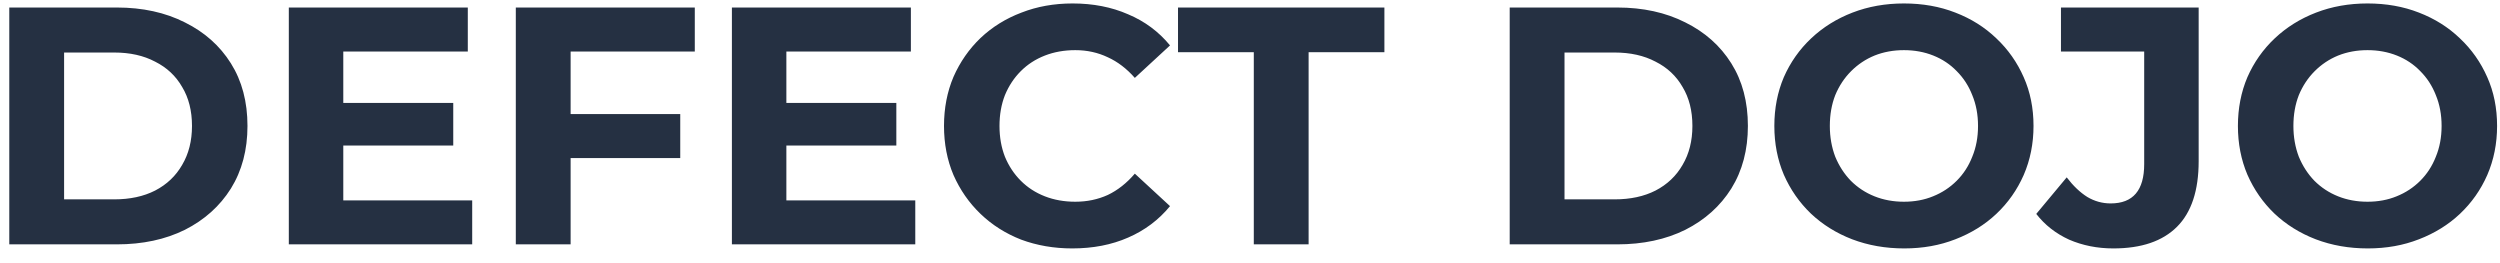<svg width="133" height="14" viewBox="0 0 133 14" fill="none" xmlns="http://www.w3.org/2000/svg">
<path d="M0.494 13V0.4H6.218C7.586 0.4 8.792 0.664 9.836 1.192C10.88 1.708 11.696 2.434 12.284 3.37C12.872 4.306 13.166 5.416 13.166 6.7C13.166 7.972 12.872 9.082 12.284 10.03C11.696 10.966 10.88 11.698 9.836 12.226C8.792 12.742 7.586 13 6.218 13H0.494ZM3.41 10.606H6.074C6.914 10.606 7.64 10.45 8.252 10.138C8.876 9.814 9.356 9.358 9.692 8.77C10.04 8.182 10.214 7.492 10.214 6.7C10.214 5.896 10.04 5.206 9.692 4.63C9.356 4.042 8.876 3.592 8.252 3.28C7.64 2.956 6.914 2.794 6.074 2.794H3.41V10.606ZM18.047 5.476H24.113V7.744H18.047V5.476ZM18.263 10.66H25.121V13H15.365V0.4H24.887V2.74H18.263V10.66ZM30.141 6.07H36.189V8.41H30.141V6.07ZM30.357 13H27.441V0.4H36.963V2.74H30.357V13ZM41.619 5.476H47.685V7.744H41.619V5.476ZM41.835 10.66H48.693V13H38.937V0.4H48.459V2.74H41.835V10.66ZM57.044 13.216C56.072 13.216 55.166 13.06 54.325 12.748C53.498 12.424 52.778 11.968 52.166 11.38C51.553 10.792 51.074 10.102 50.725 9.31C50.389 8.518 50.221 7.648 50.221 6.7C50.221 5.752 50.389 4.882 50.725 4.09C51.074 3.298 51.553 2.608 52.166 2.02C52.789 1.432 53.516 0.982 54.343 0.67C55.172 0.346 56.078 0.184 57.062 0.184C58.154 0.184 59.138 0.376 60.014 0.76C60.901 1.132 61.645 1.684 62.245 2.416L60.373 4.144C59.941 3.652 59.462 3.286 58.934 3.046C58.406 2.794 57.83 2.668 57.206 2.668C56.617 2.668 56.078 2.764 55.586 2.956C55.093 3.148 54.667 3.424 54.307 3.784C53.947 4.144 53.666 4.57 53.462 5.062C53.27 5.554 53.173 6.1 53.173 6.7C53.173 7.3 53.27 7.846 53.462 8.338C53.666 8.83 53.947 9.256 54.307 9.616C54.667 9.976 55.093 10.252 55.586 10.444C56.078 10.636 56.617 10.732 57.206 10.732C57.83 10.732 58.406 10.612 58.934 10.372C59.462 10.12 59.941 9.742 60.373 9.238L62.245 10.966C61.645 11.698 60.901 12.256 60.014 12.64C59.138 13.024 58.148 13.216 57.044 13.216ZM66.702 13V2.776H62.67V0.4H73.65V2.776H69.618V13H66.702ZM80.316 13V0.4H86.04C87.408 0.4 88.614 0.664 89.658 1.192C90.702 1.708 91.518 2.434 92.106 3.37C92.694 4.306 92.988 5.416 92.988 6.7C92.988 7.972 92.694 9.082 92.106 10.03C91.518 10.966 90.702 11.698 89.658 12.226C88.614 12.742 87.408 13 86.04 13H80.316ZM83.232 10.606H85.896C86.736 10.606 87.462 10.45 88.074 10.138C88.698 9.814 89.178 9.358 89.514 8.77C89.862 8.182 90.036 7.492 90.036 6.7C90.036 5.896 89.862 5.206 89.514 4.63C89.178 4.042 88.698 3.592 88.074 3.28C87.462 2.956 86.736 2.794 85.896 2.794H83.232V10.606ZM101.307 13.216C100.311 13.216 99.387 13.054 98.535 12.73C97.695 12.406 96.963 11.95 96.339 11.362C95.727 10.774 95.247 10.084 94.899 9.292C94.563 8.5 94.395 7.636 94.395 6.7C94.395 5.764 94.563 4.9 94.899 4.108C95.247 3.316 95.733 2.626 96.357 2.038C96.981 1.45 97.713 0.994 98.553 0.67C99.393 0.346 100.305 0.184 101.289 0.184C102.285 0.184 103.197 0.346 104.025 0.67C104.865 0.994 105.591 1.45 106.203 2.038C106.827 2.626 107.313 3.316 107.661 4.108C108.009 4.888 108.183 5.752 108.183 6.7C108.183 7.636 108.009 8.506 107.661 9.31C107.313 10.102 106.827 10.792 106.203 11.38C105.591 11.956 104.865 12.406 104.025 12.73C103.197 13.054 102.291 13.216 101.307 13.216ZM101.289 10.732C101.853 10.732 102.369 10.636 102.837 10.444C103.317 10.252 103.737 9.976 104.097 9.616C104.457 9.256 104.733 8.83 104.925 8.338C105.129 7.846 105.231 7.3 105.231 6.7C105.231 6.1 105.129 5.554 104.925 5.062C104.733 4.57 104.457 4.144 104.097 3.784C103.749 3.424 103.335 3.148 102.855 2.956C102.375 2.764 101.853 2.668 101.289 2.668C100.725 2.668 100.203 2.764 99.723 2.956C99.255 3.148 98.841 3.424 98.481 3.784C98.121 4.144 97.839 4.57 97.635 5.062C97.443 5.554 97.347 6.1 97.347 6.7C97.347 7.288 97.443 7.834 97.635 8.338C97.839 8.83 98.115 9.256 98.463 9.616C98.823 9.976 99.243 10.252 99.723 10.444C100.203 10.636 100.725 10.732 101.289 10.732ZM112.433 13.216C111.581 13.216 110.795 13.06 110.075 12.748C109.367 12.424 108.785 11.968 108.329 11.38L109.949 9.436C110.297 9.892 110.663 10.24 111.047 10.48C111.431 10.708 111.845 10.822 112.289 10.822C113.477 10.822 114.071 10.126 114.071 8.734V2.74H109.643V0.4H116.969V8.572C116.969 10.132 116.585 11.296 115.817 12.064C115.049 12.832 113.921 13.216 112.433 13.216ZM125.969 13.216C124.973 13.216 124.049 13.054 123.197 12.73C122.357 12.406 121.625 11.95 121.001 11.362C120.389 10.774 119.909 10.084 119.561 9.292C119.225 8.5 119.057 7.636 119.057 6.7C119.057 5.764 119.225 4.9 119.561 4.108C119.909 3.316 120.395 2.626 121.019 2.038C121.643 1.45 122.375 0.994 123.215 0.67C124.055 0.346 124.967 0.184 125.951 0.184C126.947 0.184 127.859 0.346 128.687 0.67C129.527 0.994 130.253 1.45 130.865 2.038C131.489 2.626 131.975 3.316 132.323 4.108C132.671 4.888 132.845 5.752 132.845 6.7C132.845 7.636 132.671 8.506 132.323 9.31C131.975 10.102 131.489 10.792 130.865 11.38C130.253 11.956 129.527 12.406 128.687 12.73C127.859 13.054 126.953 13.216 125.969 13.216ZM125.951 10.732C126.515 10.732 127.031 10.636 127.499 10.444C127.979 10.252 128.399 9.976 128.759 9.616C129.119 9.256 129.395 8.83 129.587 8.338C129.791 7.846 129.893 7.3 129.893 6.7C129.893 6.1 129.791 5.554 129.587 5.062C129.395 4.57 129.119 4.144 128.759 3.784C128.411 3.424 127.997 3.148 127.517 2.956C127.037 2.764 126.515 2.668 125.951 2.668C125.387 2.668 124.865 2.764 124.385 2.956C123.917 3.148 123.503 3.424 123.143 3.784C122.783 4.144 122.501 4.57 122.297 5.062C122.105 5.554 122.009 6.1 122.009 6.7C122.009 7.288 122.105 7.834 122.297 8.338C122.501 8.83 122.777 9.256 123.125 9.616C123.485 9.976 123.905 10.252 124.385 10.444C124.865 10.636 125.387 10.732 125.951 10.732Z" fill="#253042"/>
</svg>
